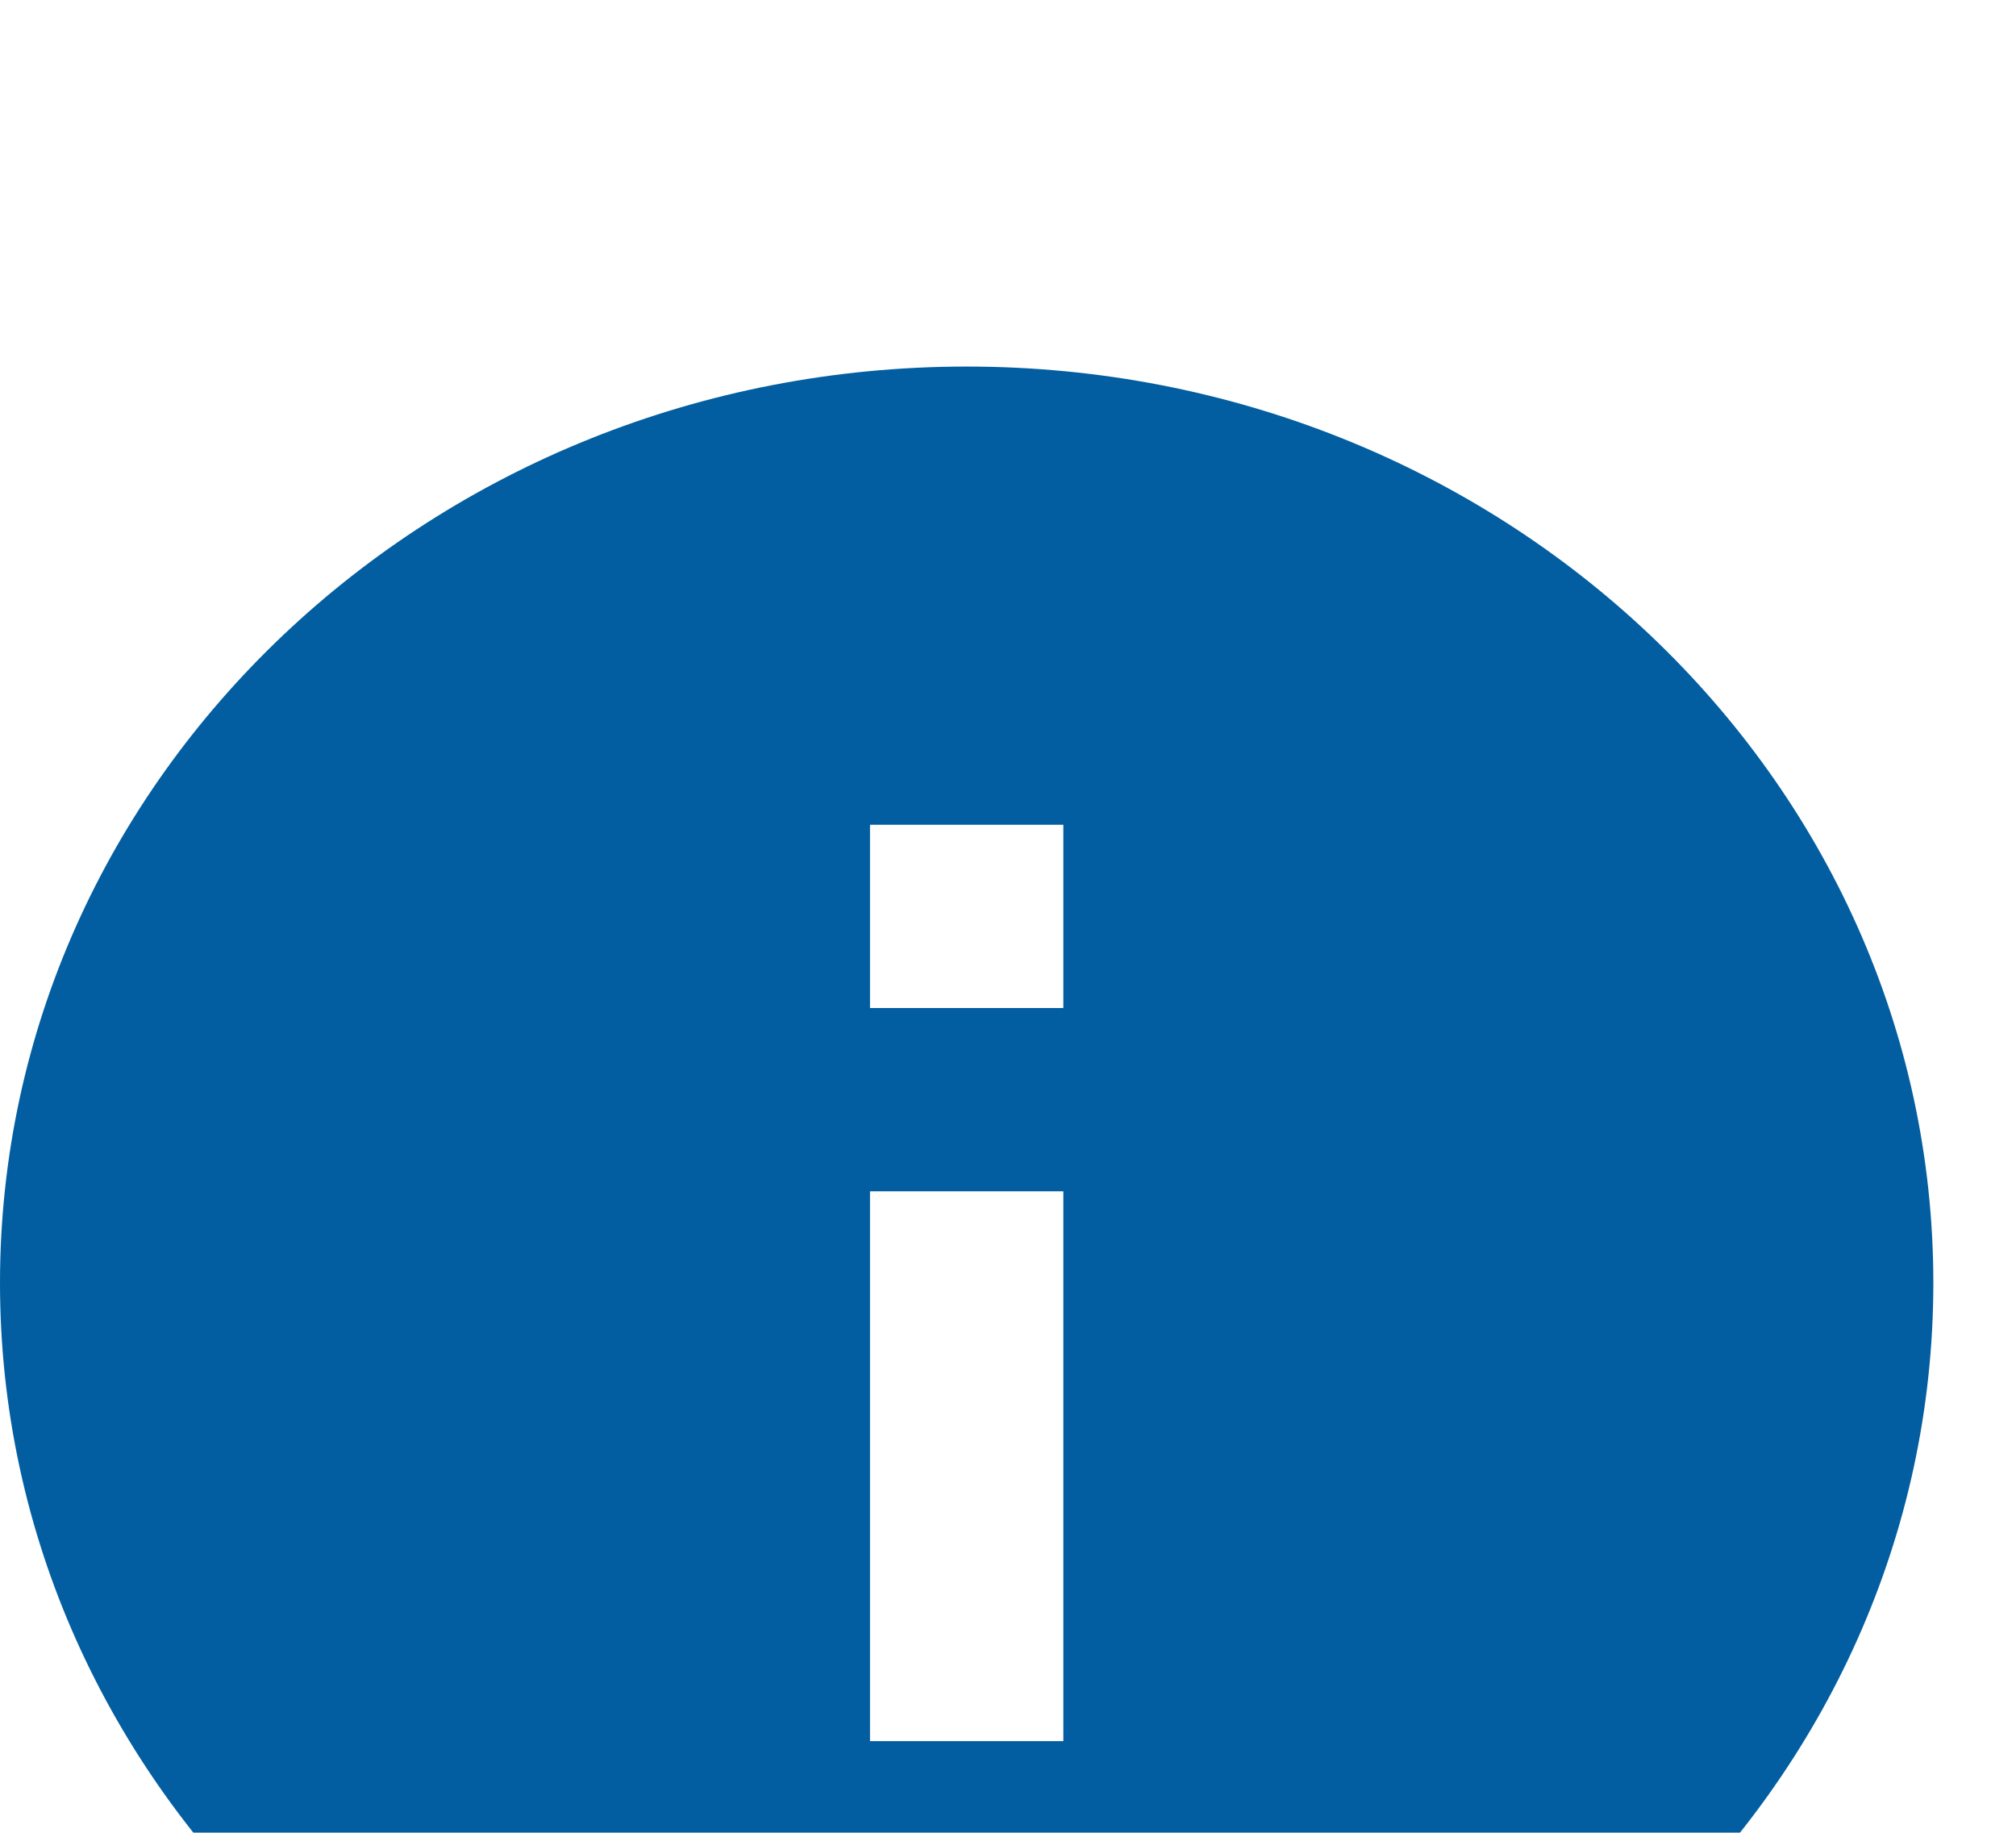 <svg width="22" height="20" viewBox="0 0 22 20" fill="none" xmlns="http://www.w3.org/2000/svg">
<g filter="url(#filter0_i_196_168)">
<path d="M10.549 0C4.726 0 0 4.48 0 10C0 15.52 4.726 20 10.549 20C16.372 20 21.098 15.52 21.098 10C21.098 4.48 16.372 0 10.549 0ZM11.604 15H9.494V9H11.604V15ZM11.604 7H9.494V5H11.604V7Z" fill="#025EA1"/>
</g>
<defs>
<filter id="filter0_i_196_168" x="0" y="0" width="21.098" height="24" filterUnits="userSpaceOnUse" color-interpolation-filters="sRGB">
<feFlood flood-opacity="0" result="BackgroundImageFix"/>
<feBlend mode="normal" in="SourceGraphic" in2="BackgroundImageFix" result="shape"/>
<feColorMatrix in="SourceAlpha" type="matrix" values="0 0 0 0 0 0 0 0 0 0 0 0 0 0 0 0 0 0 127 0" result="hardAlpha"/>
<feOffset dy="4"/>
<feGaussianBlur stdDeviation="2"/>
<feComposite in2="hardAlpha" operator="arithmetic" k2="-1" k3="1"/>
<feColorMatrix type="matrix" values="0 0 0 0 0 0 0 0 0 0 0 0 0 0 0 0 0 0 0.25 0"/>
<feBlend mode="normal" in2="shape" result="effect1_innerShadow_196_168"/>
</filter>
</defs>
</svg>
